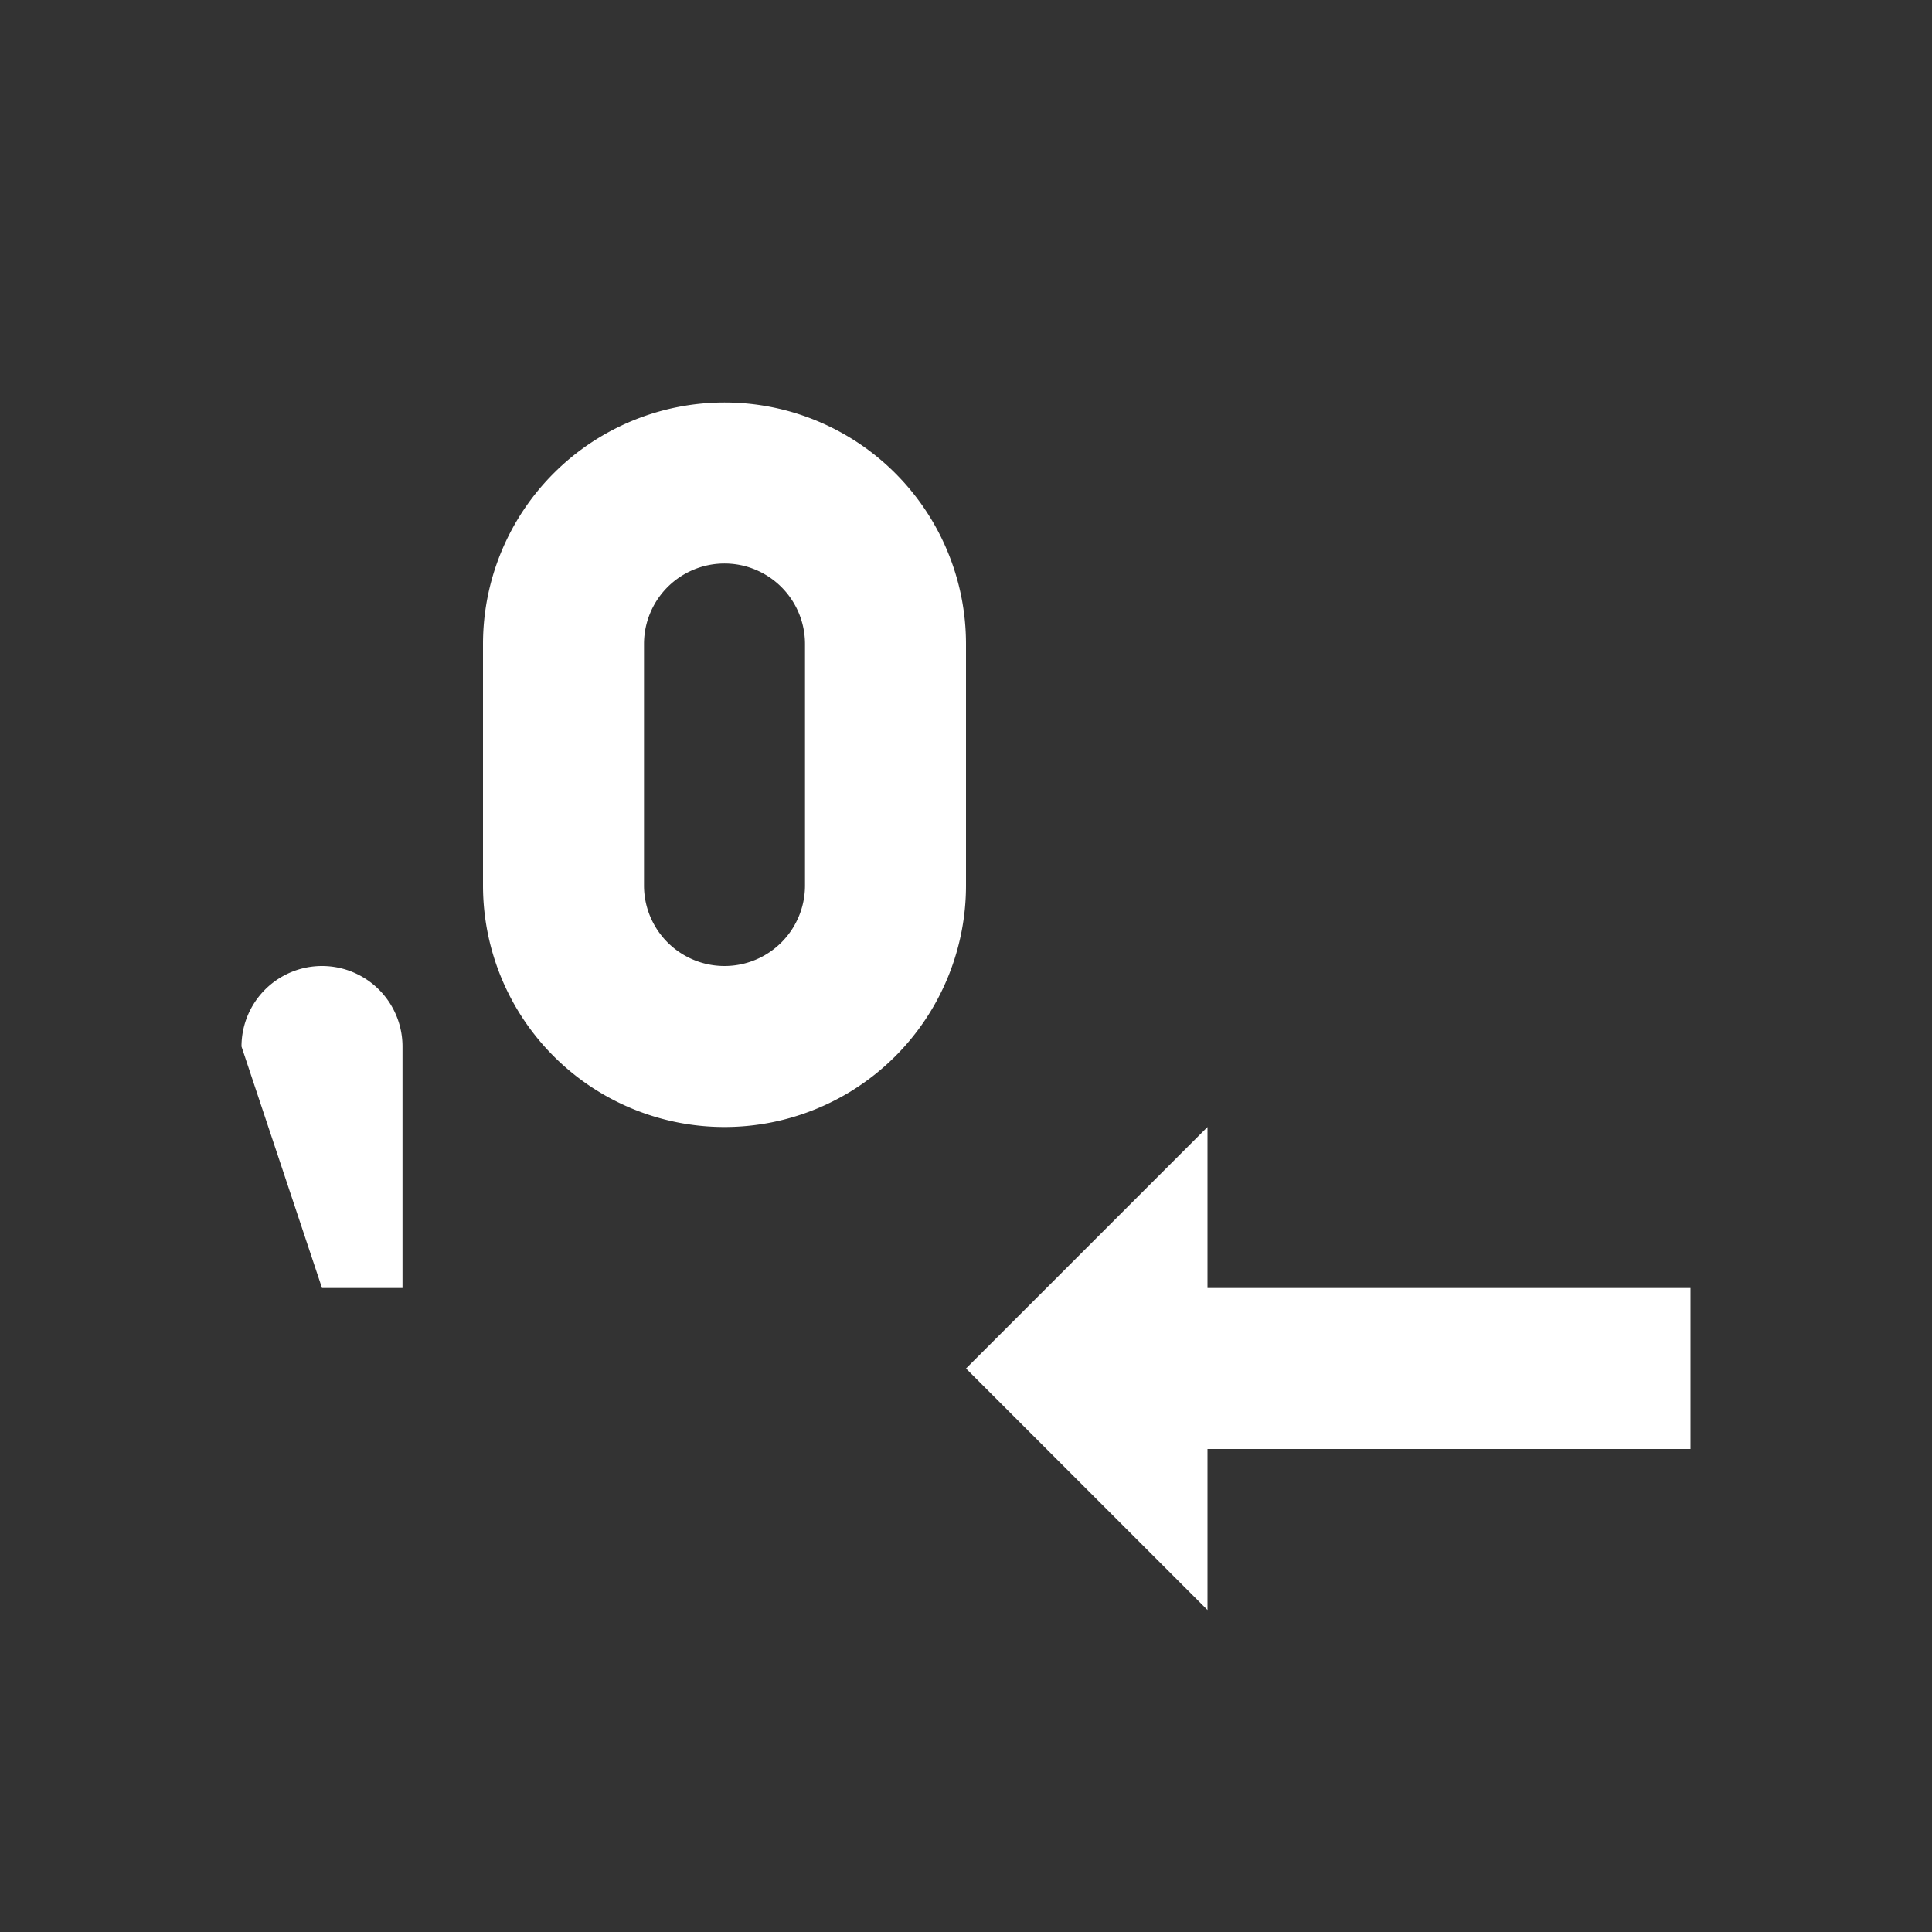 <svg xmlns="http://www.w3.org/2000/svg" fill="white" id="mdi-decimal-comma-decrease" viewBox="0 0 24 24"><rect x="0" y="0" width="24" height="24" fill="#333333" stroke="none"/><path d="M5 13V16H4L3 13A1 1 0 0 1 5 13M15 16V14L12 17L15 20V18H21V16M12 11A3 3 0 0 1 6 11V8A3 3 0 0 1 12 8M10 8A1 1 0 0 0 8 8V11A1 1 0 0 0 10 11Z" /></svg>
